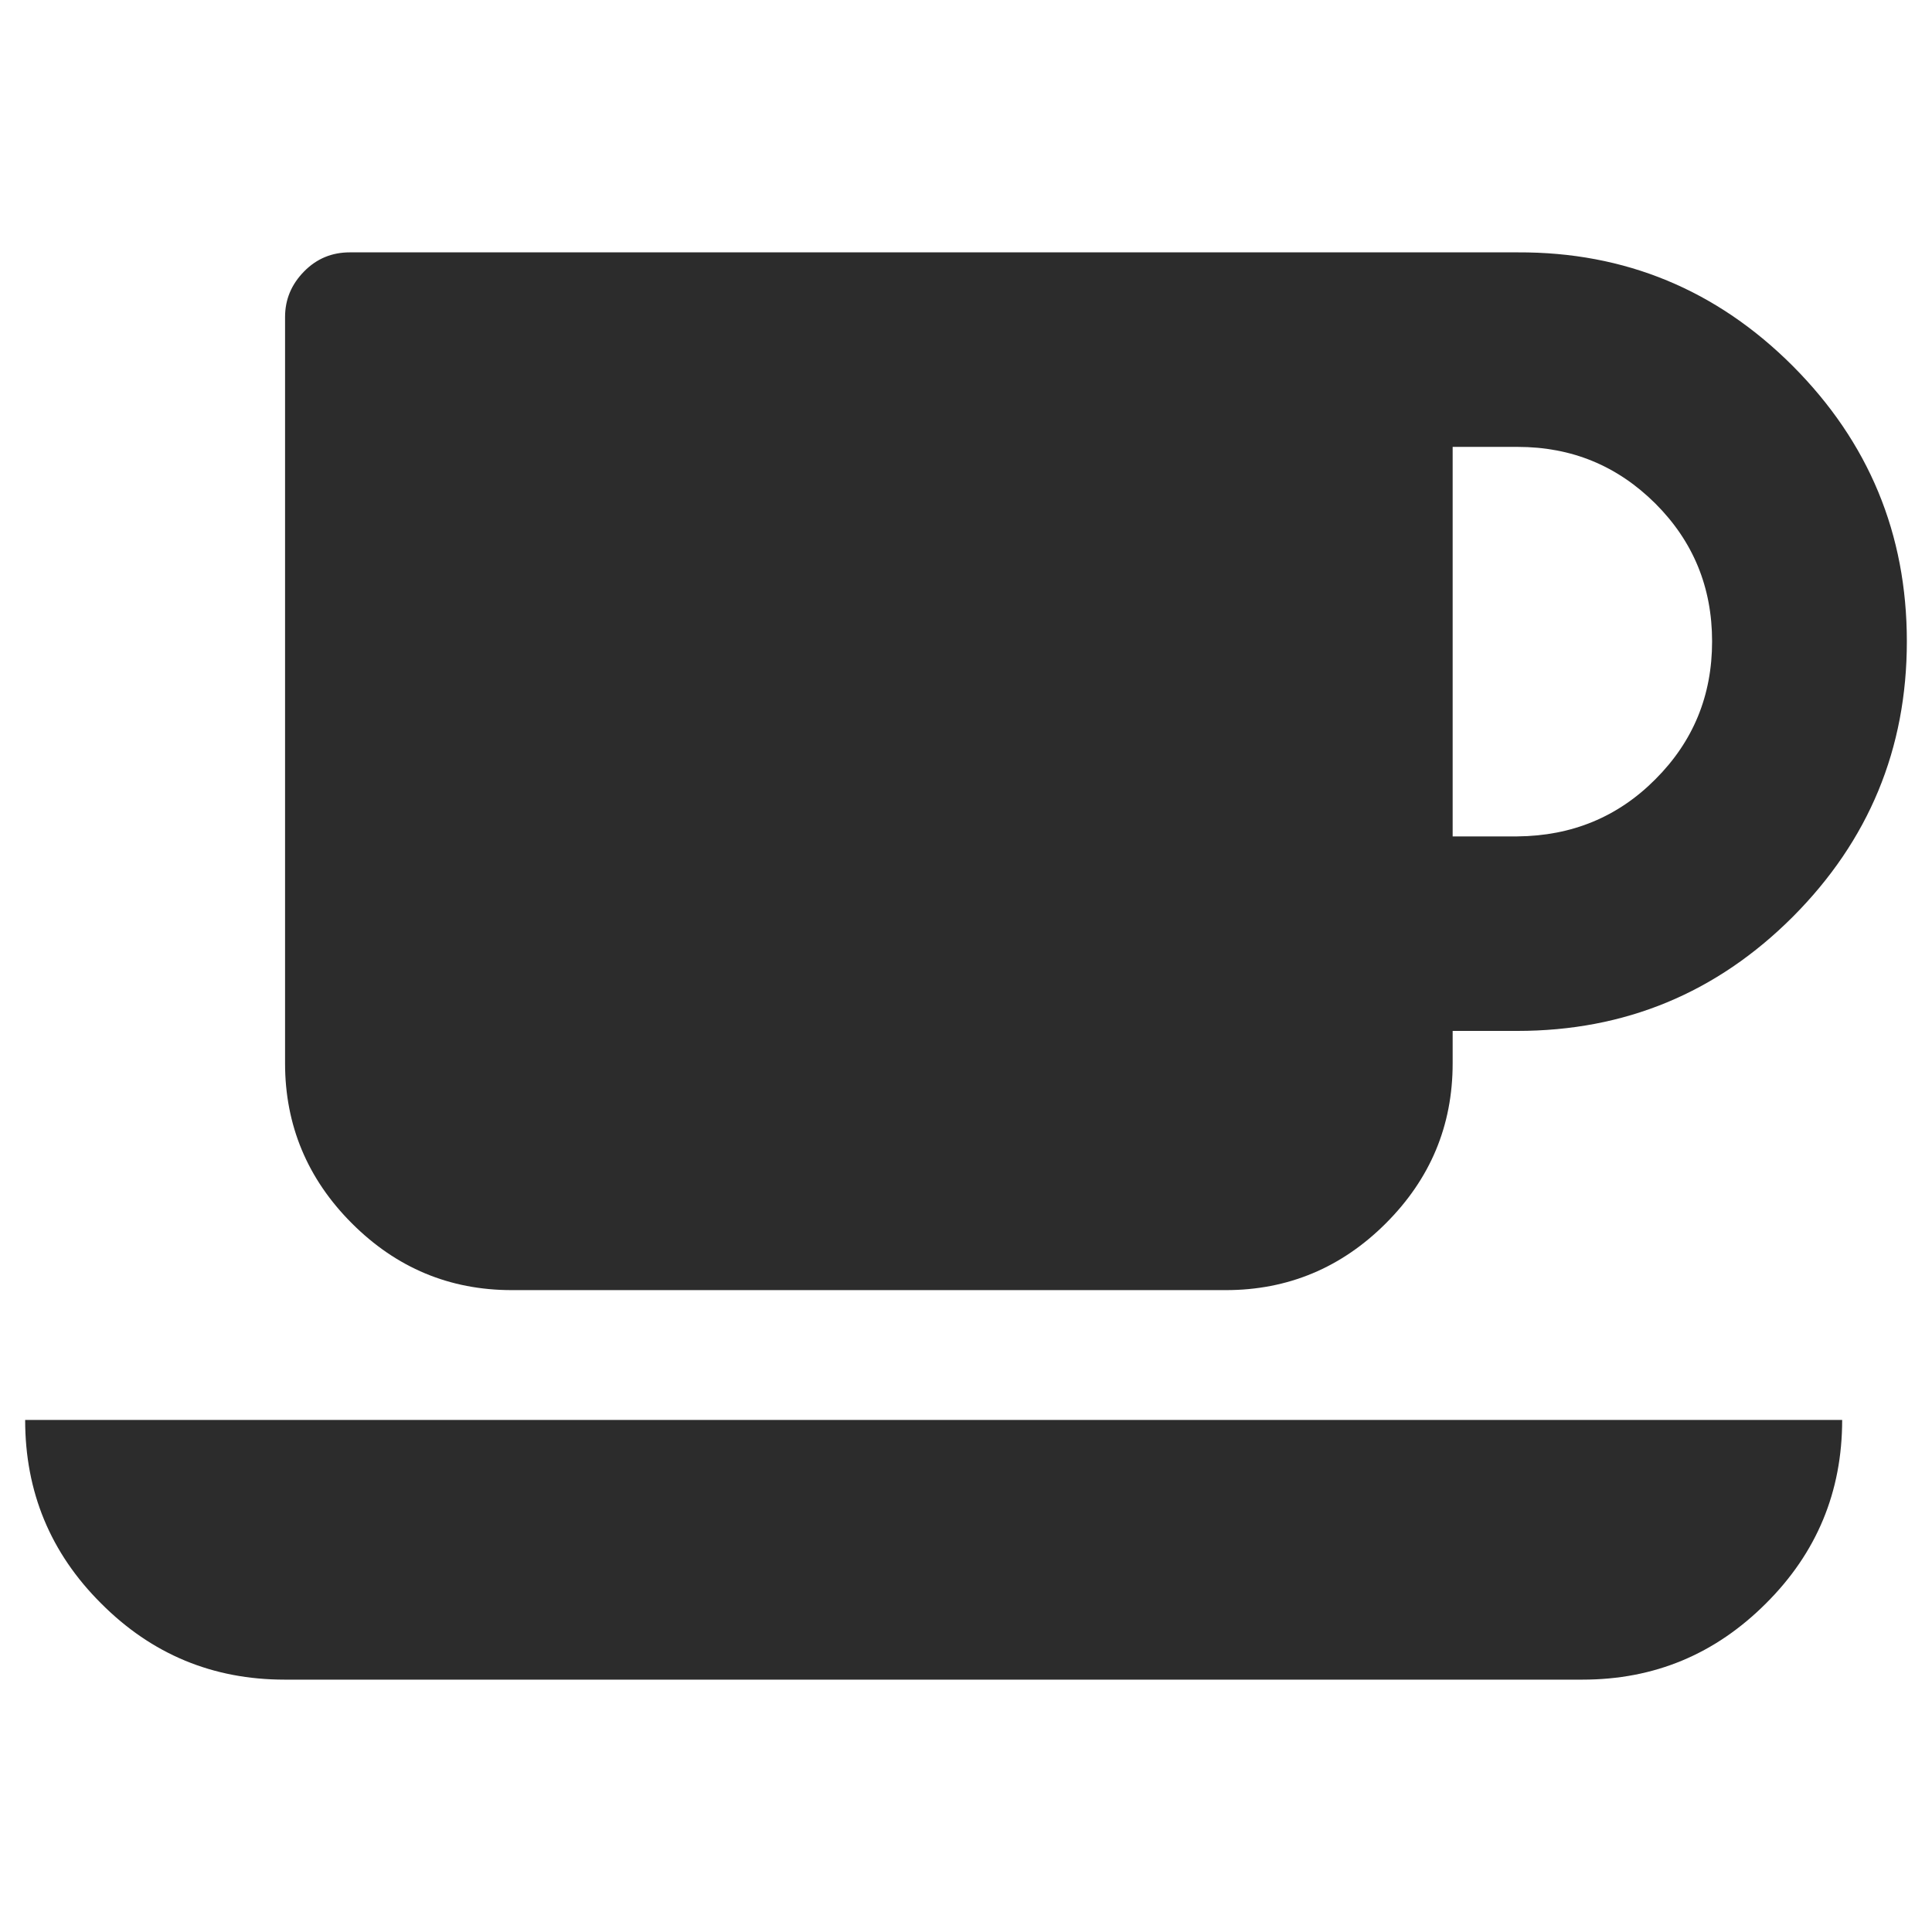 <?xml version="1.0" standalone="no"?><!DOCTYPE svg PUBLIC "-//W3C//DTD SVG 1.1//EN" "http://www.w3.org/Graphics/SVG/1.1/DTD/svg11.dtd"><svg class="icon" width="200px" height="200.00px" viewBox="0 0 1024 1024" version="1.1" xmlns="http://www.w3.org/2000/svg"><path fill="#2c2c2c" d="M13.332 752.608h963.054c0 38.023-13.464 70.437-40.392 97.24-26.928 26.928-59.217 40.392-97.24 40.392H150.839c-38.023 0-70.437-13.464-97.24-40.392-26.928-26.803-40.267-59.217-40.267-97.24z m936.873-558.633C990.472 234.366 1010.668 282.986 1010.668 339.959s-20.196 105.593-60.464 145.985c-40.392 40.392-89.012 60.464-145.985 60.464h-34.283v17.204c0 33.037-11.843 61.212-35.405 84.774s-51.986 35.405-84.774 35.405H271.268c-33.037 0-61.212-11.843-84.774-35.405s-35.405-51.986-35.405-84.774V168.043c0-9.35 3.366-17.329 10.098-24.185 6.732-6.857 14.835-10.098 24.185-10.098h619.097c56.848-0.249 105.468 19.947 145.736 60.214z m-72.806 219.04c20.071-20.071 30.045-44.381 30.045-73.055s-9.973-52.984-30.045-73.055c-20.196-20.071-44.381-30.045-73.055-30.045h-34.408v206.449h34.283c28.798-0.249 53.233-10.223 73.18-30.294z" /></svg>